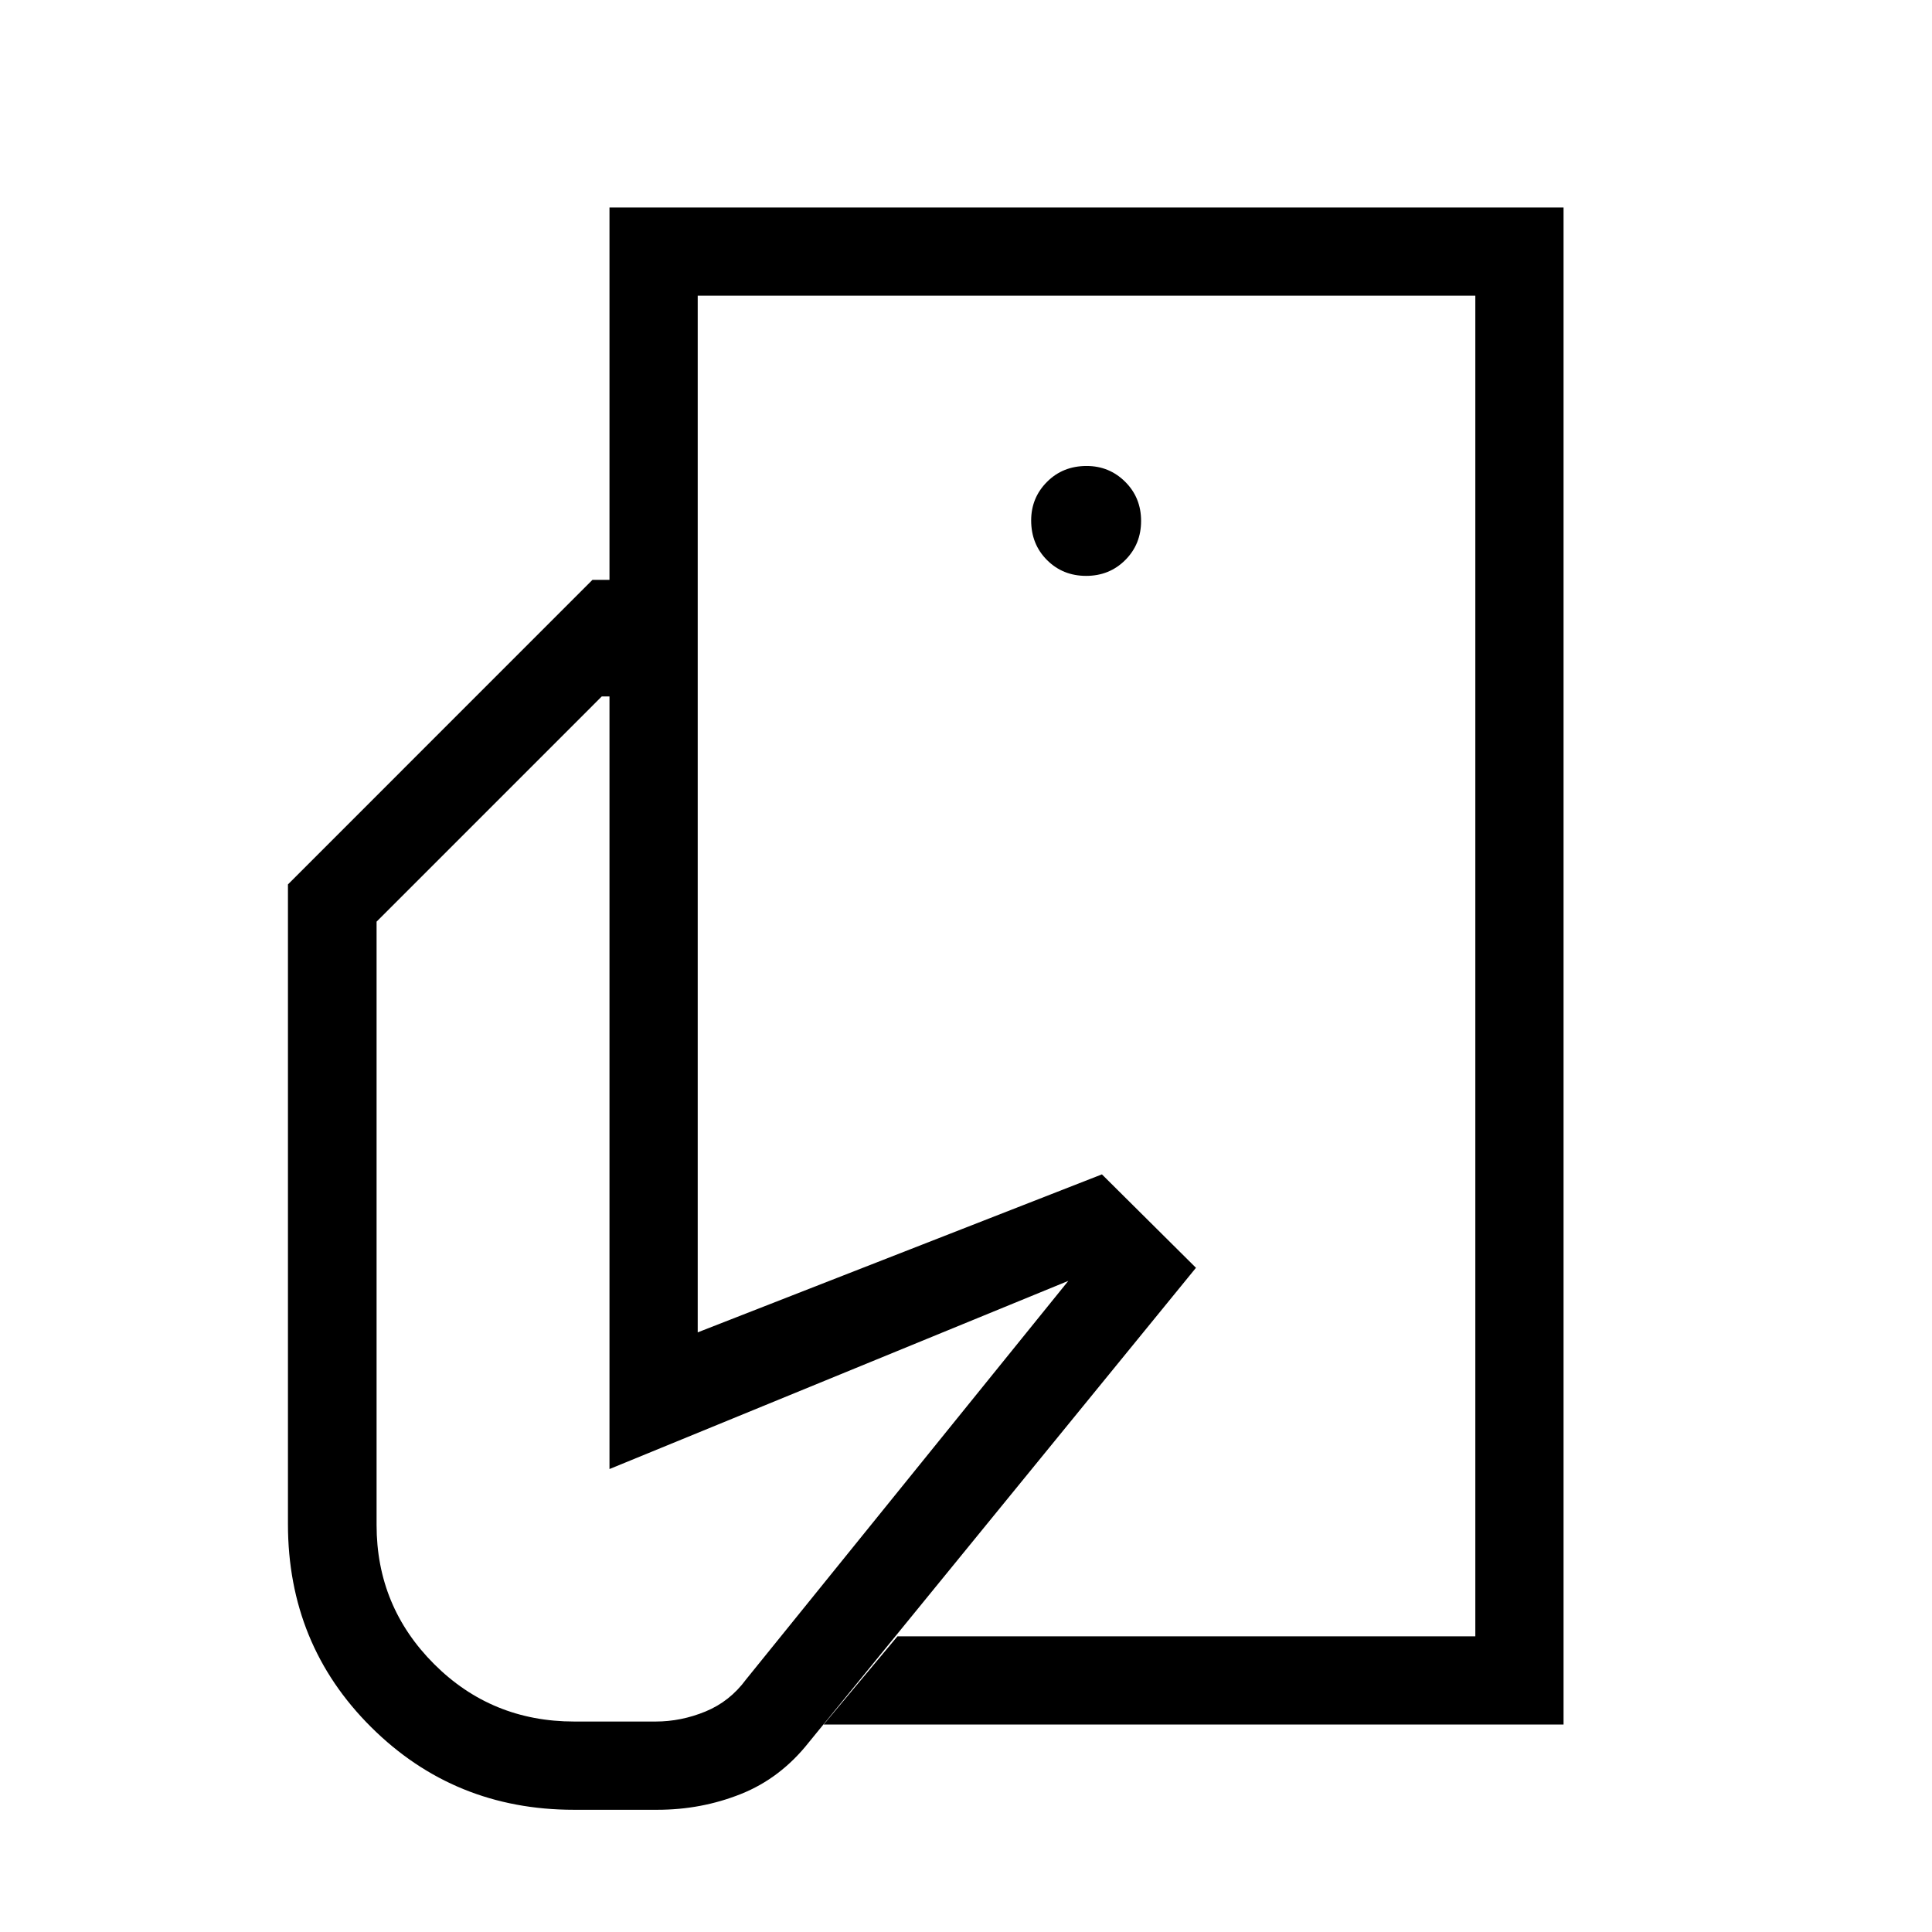<svg xmlns="http://www.w3.org/2000/svg" height="48" viewBox="0 -960 960 960" width="48"><path d="M733.08-146.92v-314.47 65.27V-813.08v666.16ZM285.15-60.73q-59.42 0-100.74-41.08-41.33-41.08-41.33-100.89v-317.84l151.31-151.34h52.3v373.92l200.85-78.5 46.73 46.42L401.81-94.12q-14.04 17.73-33.68 25.56-19.64 7.83-41.49 7.83h-41.49Zm124.12-42.35 36.68-43.84h287.13v-666.16H346.69v141.2h-43.84v-185.04h474.07v753.84H409.27Zm130.42-570.77q11.58 0 19.44-7.86 7.87-7.87 7.87-19.44 0-11.58-7.9-19.45-7.91-7.86-19.16-7.86-11.82 0-19.69 7.9-7.87 7.9-7.87 19.16 0 11.82 7.87 19.69 7.87 7.86 19.44 7.86ZM285.35-104.58h40.46q12.62 0 24.73-4.98 12.11-4.98 20.15-15.91l160.16-198.07-228 93.5v-383.89H299L187.12-502.04v299.81q0 40.5 28.57 69.08 28.58 28.57 69.66 28.57Z"/></svg>